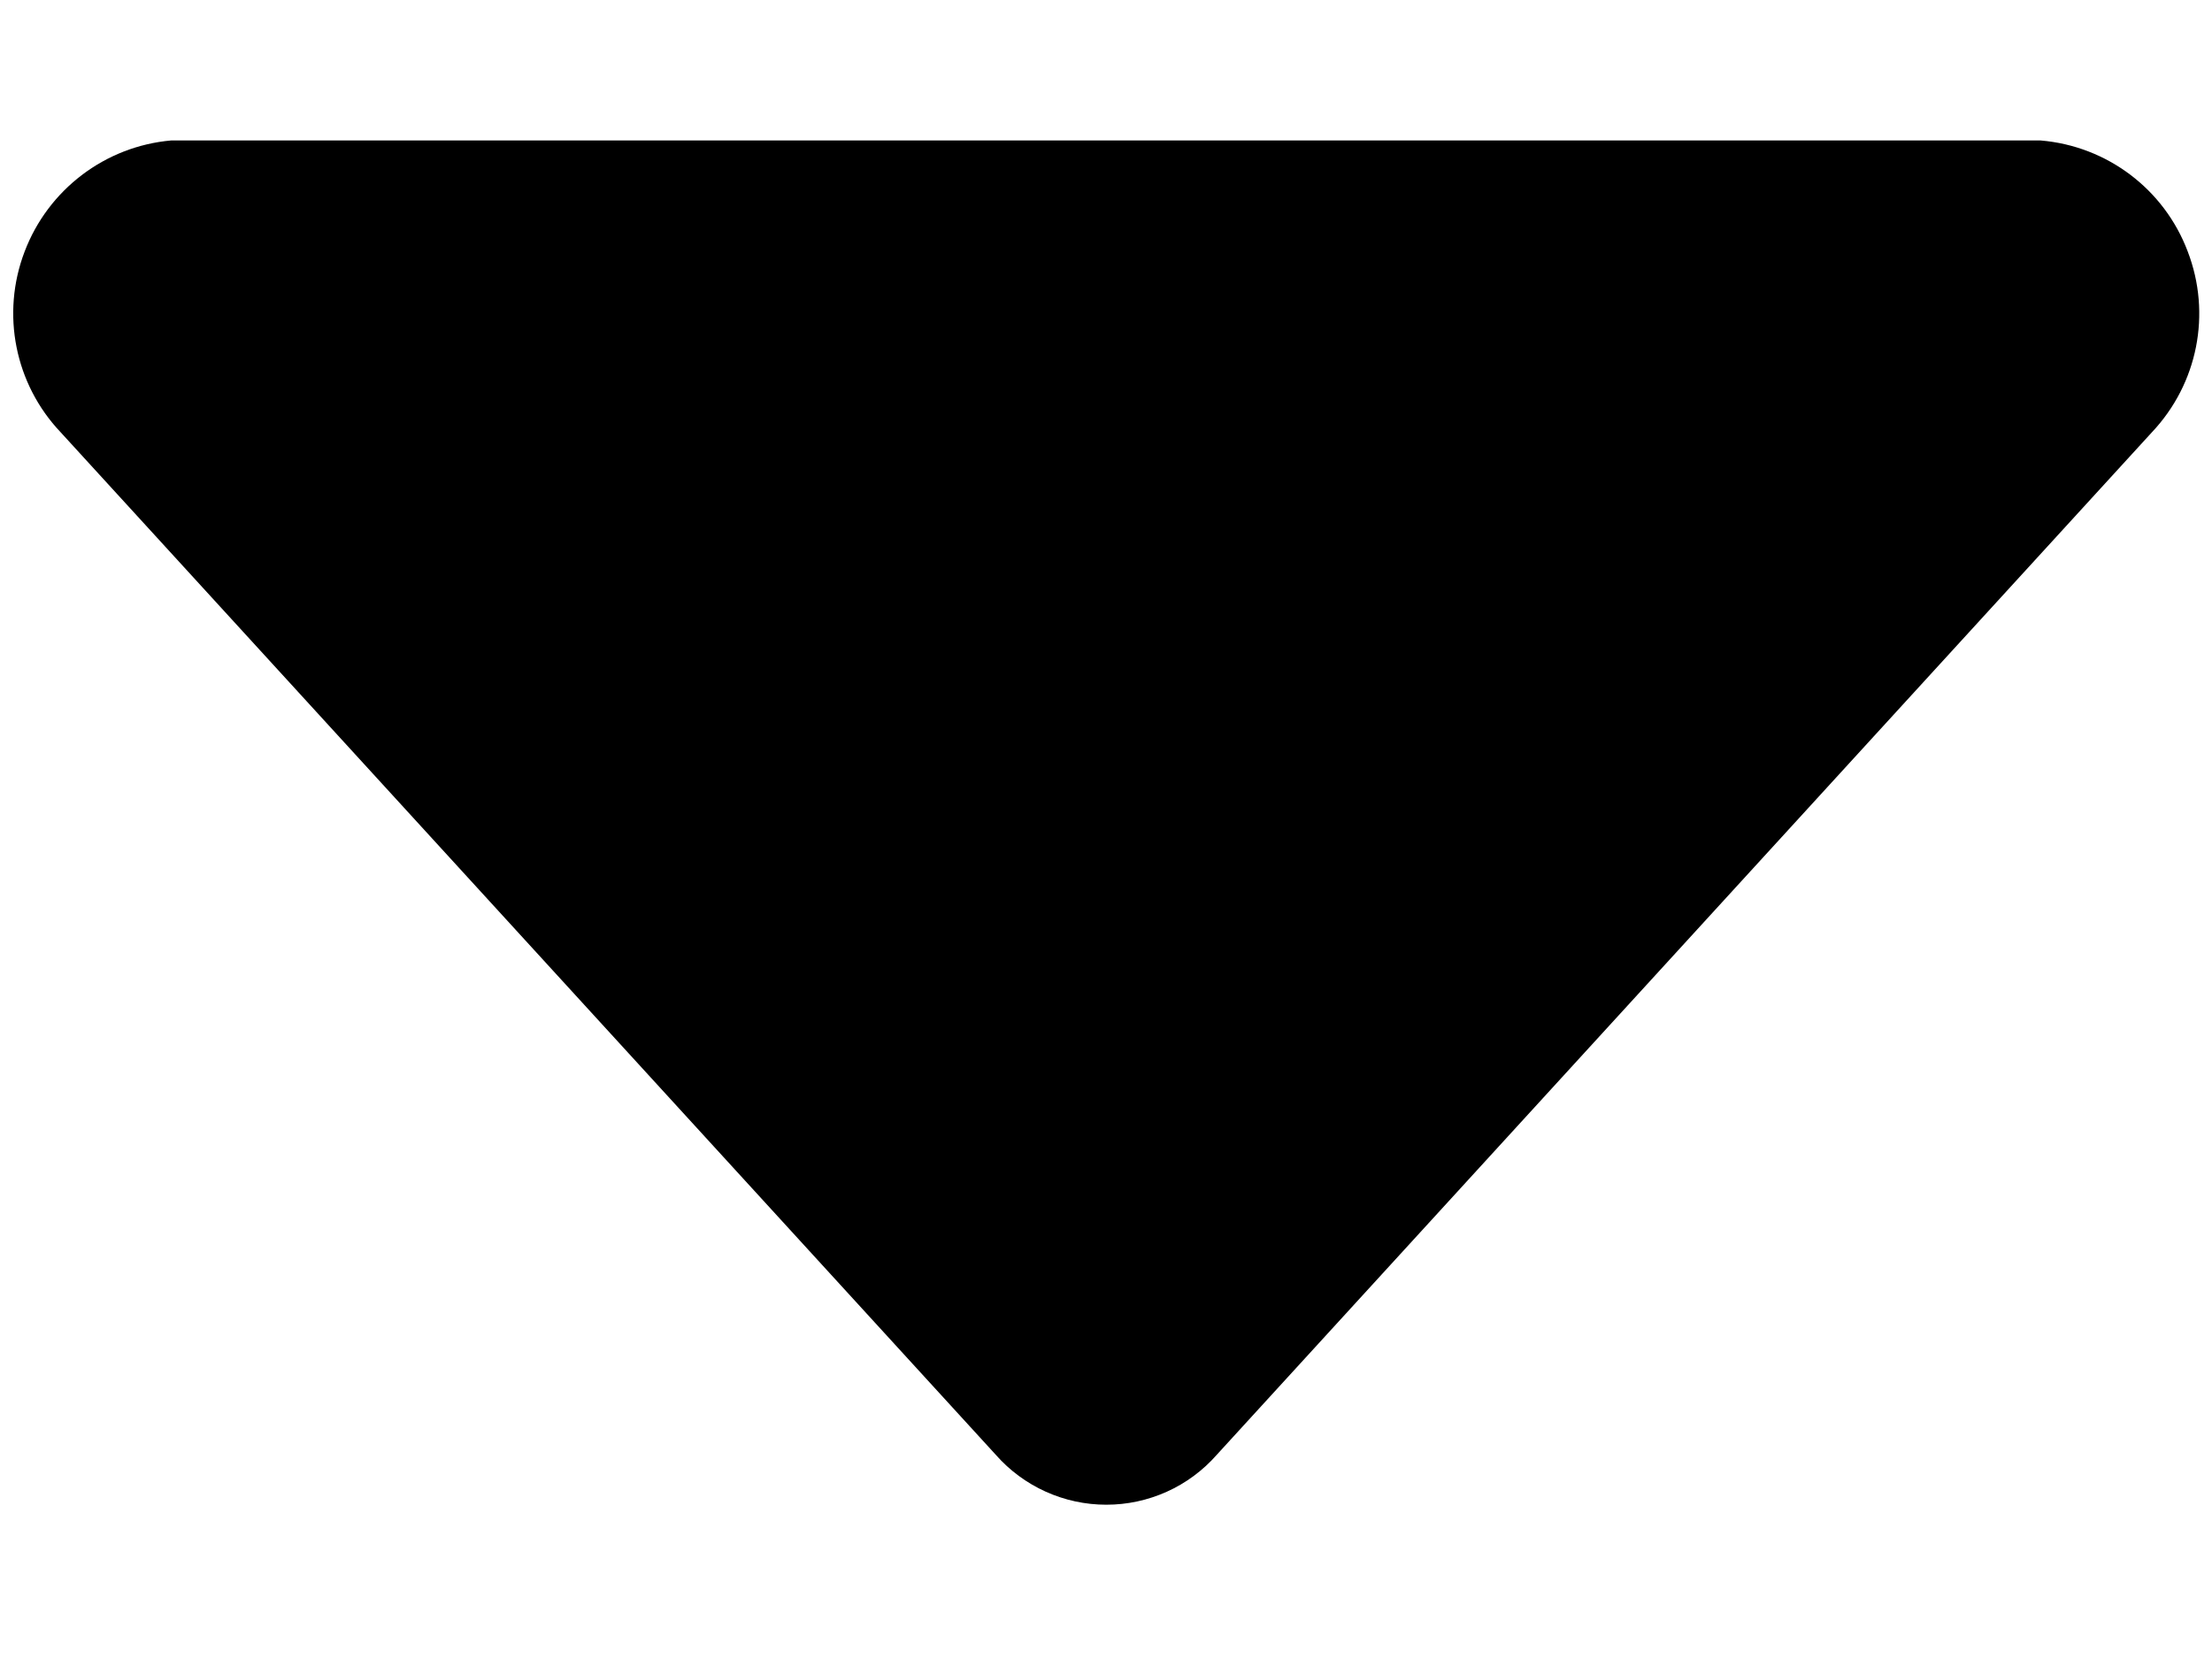 <svg width="8" height="6" viewBox="0 0 8 6" fill="none" xmlns="http://www.w3.org/2000/svg">
<path d="M7.783 1.563L4.401 5.261C4.351 5.318 4.289 5.364 4.22 5.395C4.151 5.426 4.077 5.442 4.001 5.442C3.848 5.442 3.702 5.376 3.601 5.261L0.219 1.563C0.054 1.389 0.003 1.135 0.089 0.91C0.174 0.686 0.38 0.529 0.619 0.508H7.38C7.62 0.528 7.827 0.684 7.912 0.909C7.999 1.135 7.948 1.388 7.783 1.563Z" fill="black"/>
</svg>
